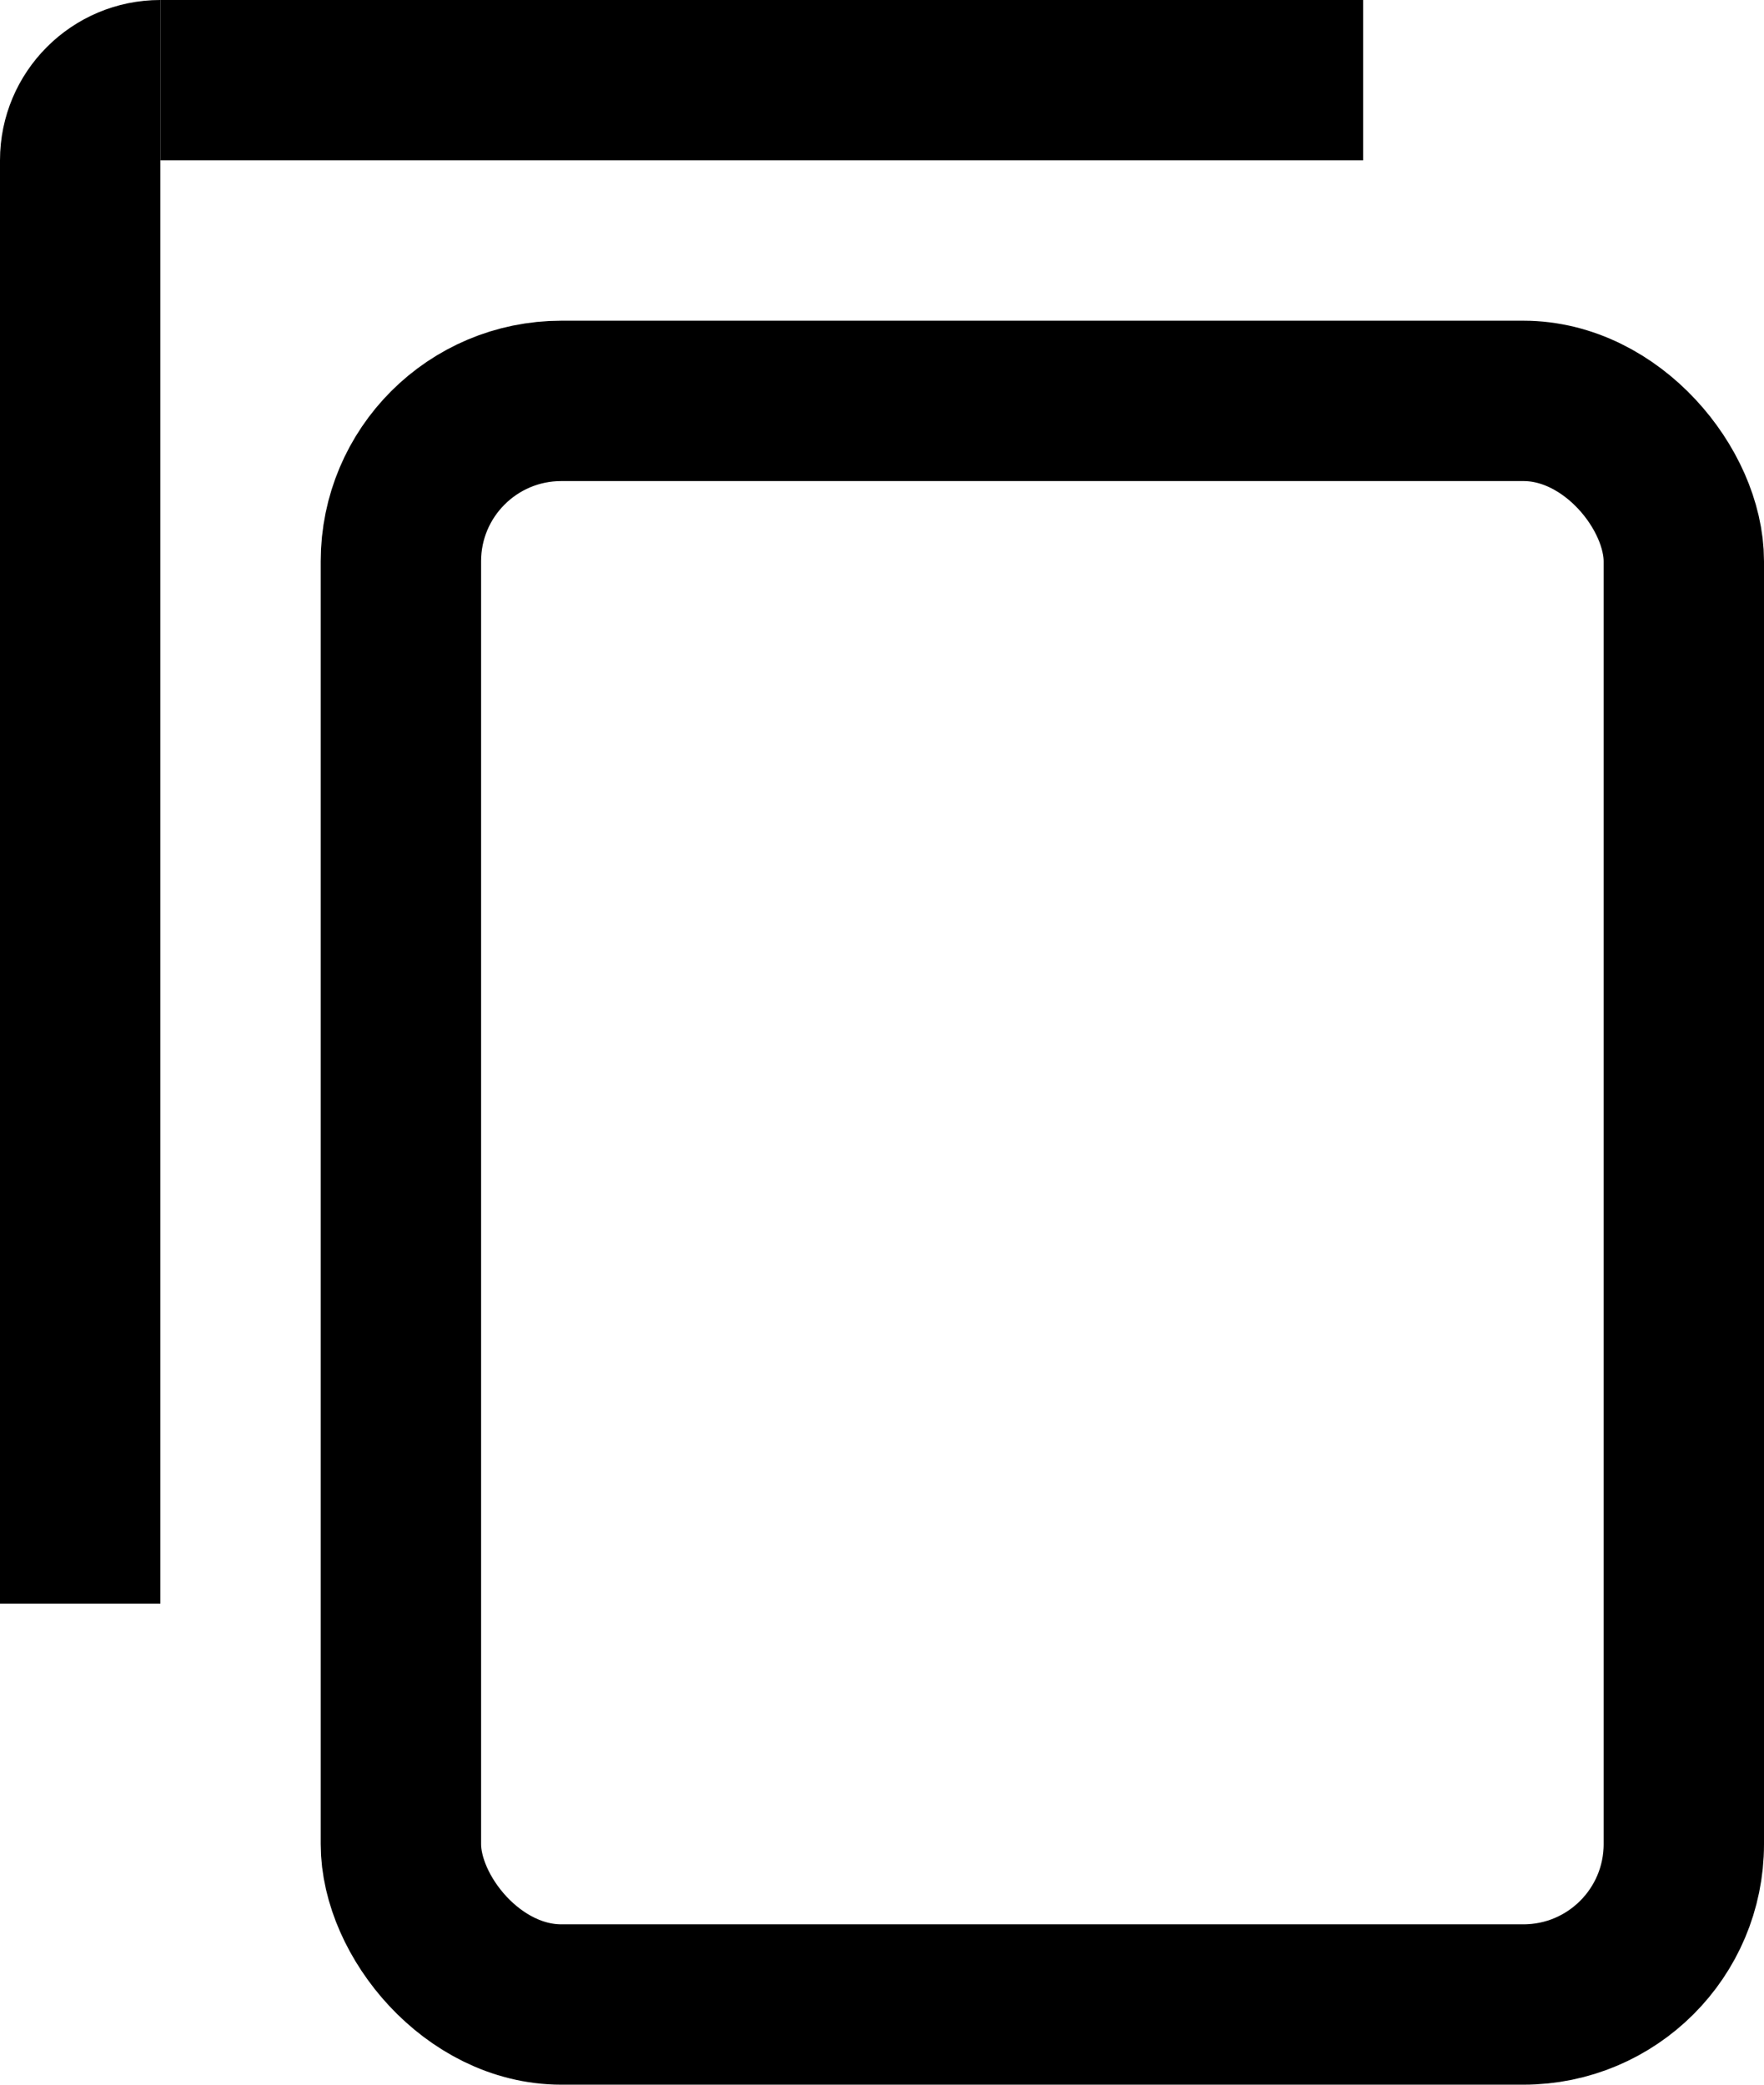 <svg width="22" height="26" viewBox="0 0 22 26" fill="none" xmlns="http://www.w3.org/2000/svg">
<rect x="5" y="5" width="16" height="20" rx="2" stroke="#000" stroke-width="2"/>
<path d="M0 2C0 0.895 0.895 0 2 0V0V20H0V2Z" fill="#000"/>
<rect x="2" width="15" height="2" fill="#000"/>
</svg>
